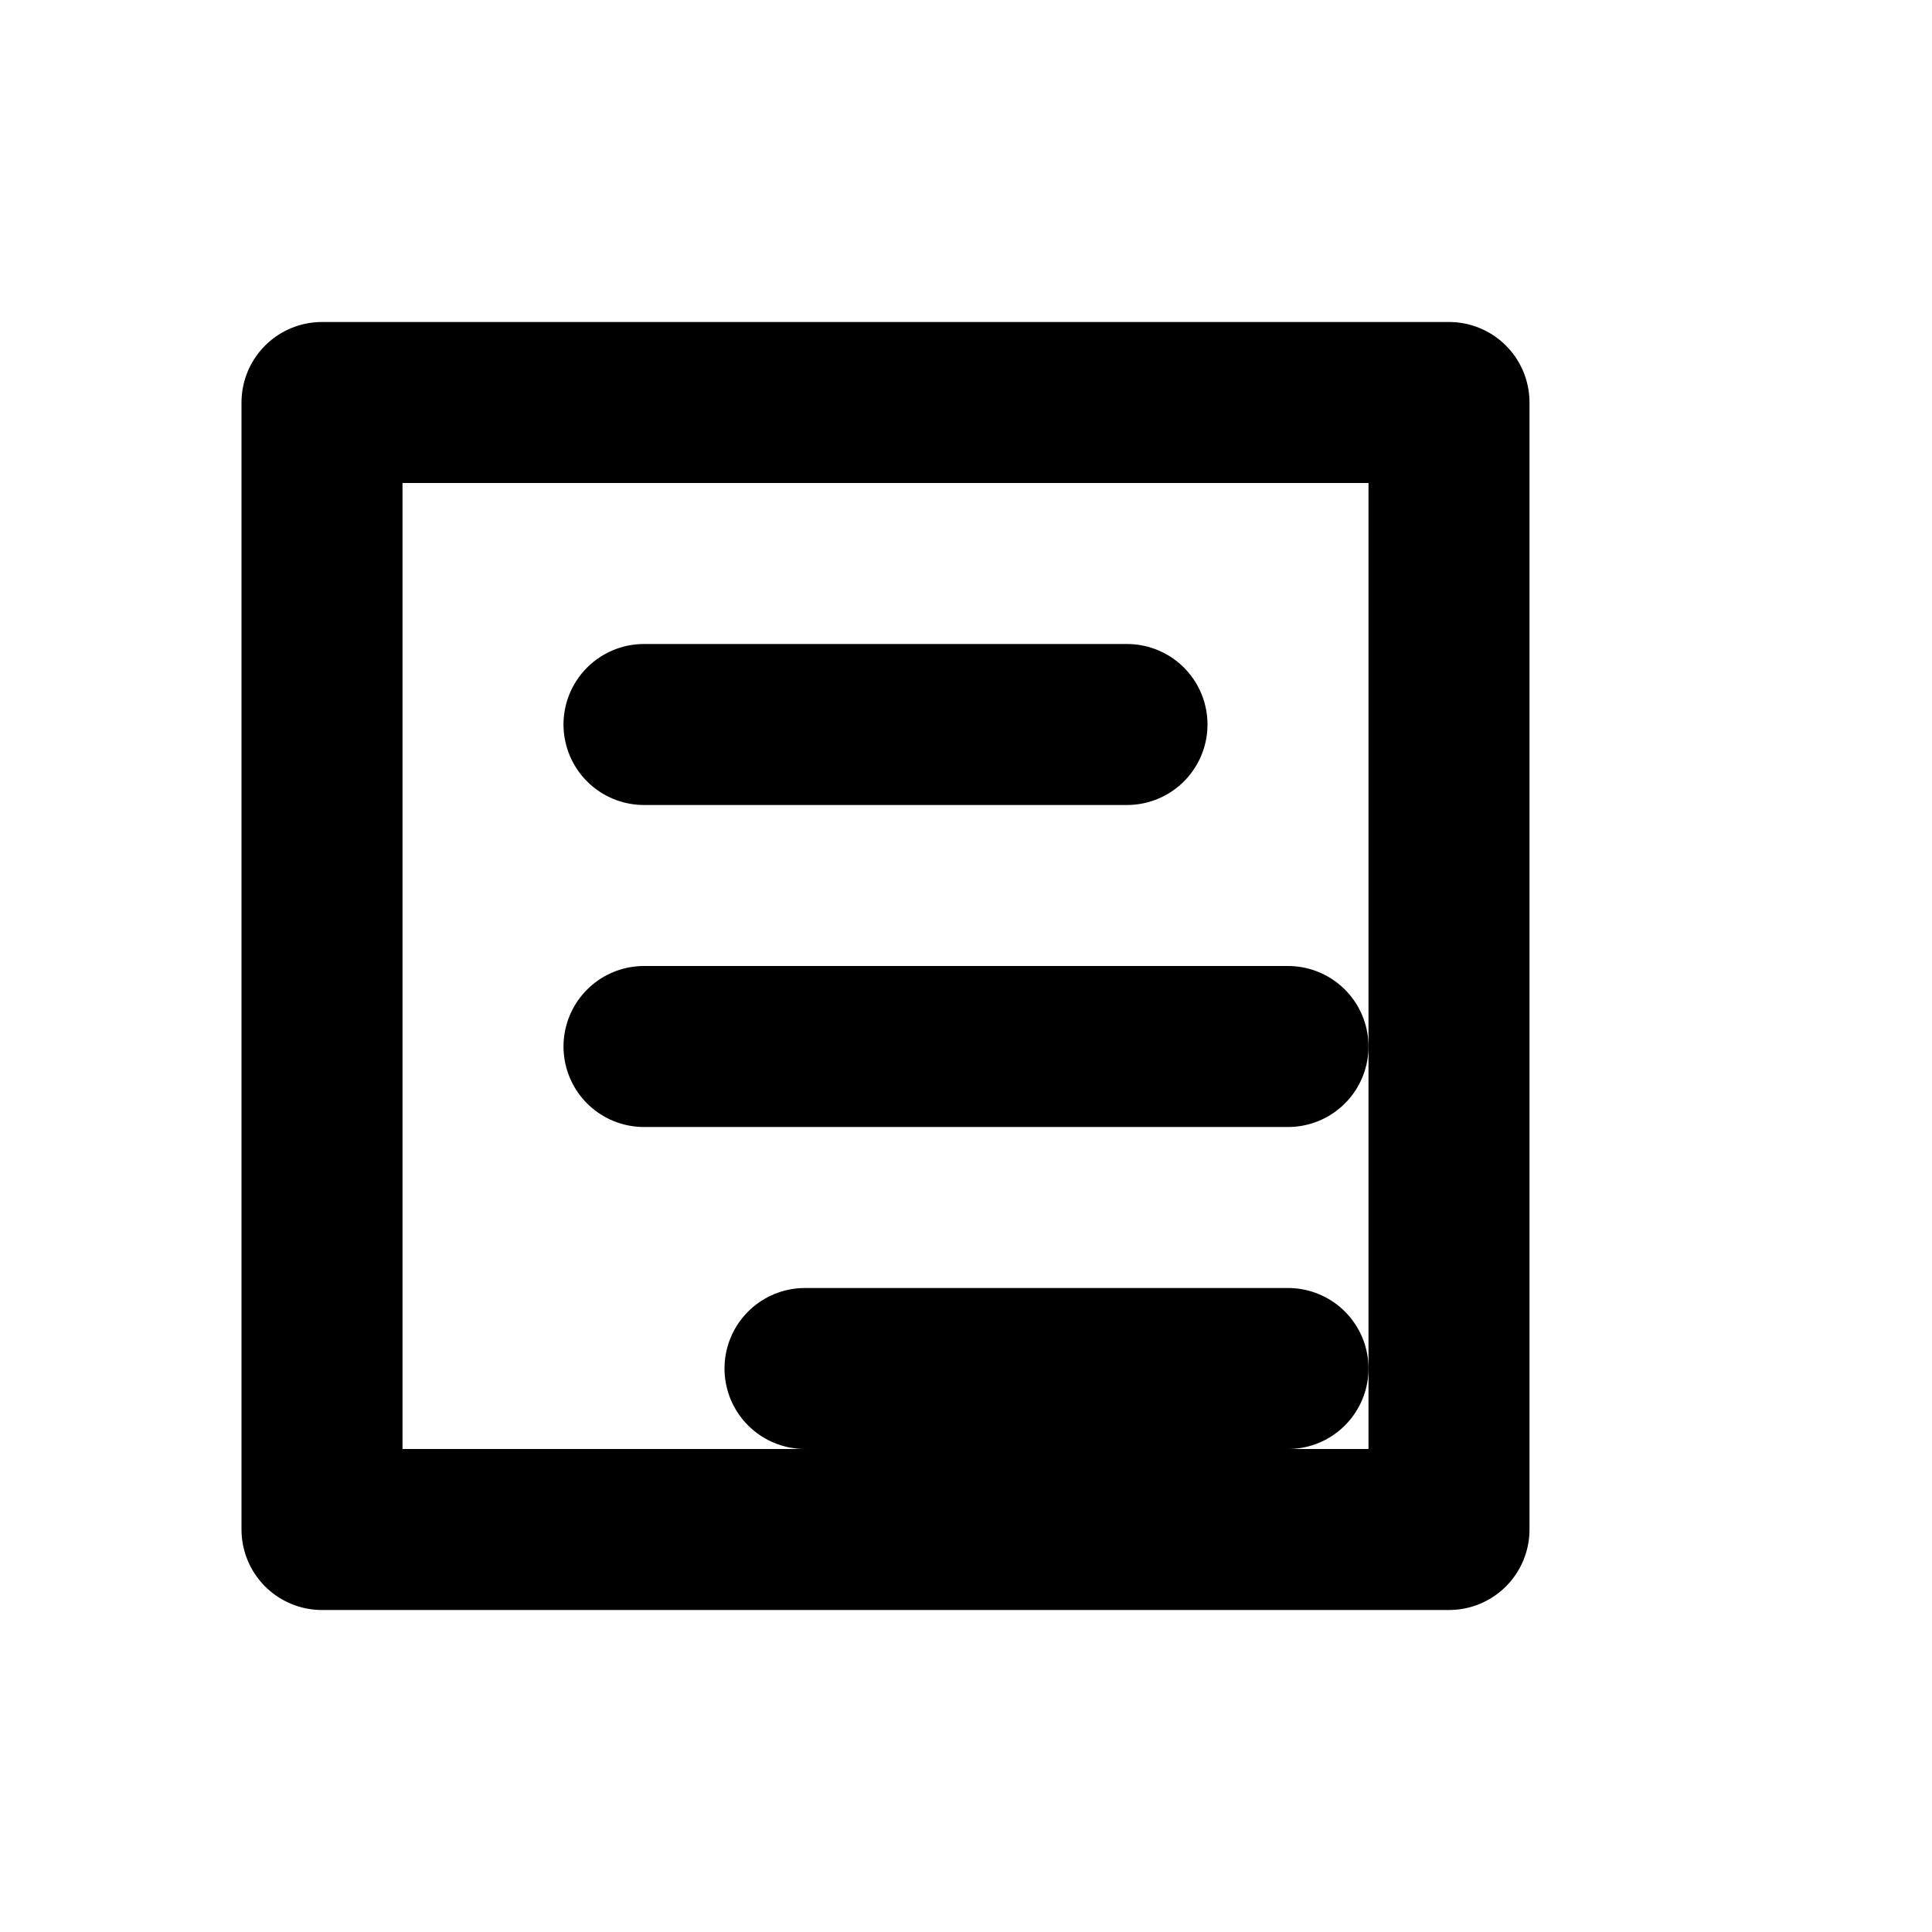 <svg xmlns="http://www.w3.org/2000/svg" width="24" height="24" viewBox="0 0 24 24" fill="none" stroke="currentColor" stroke-width="2" stroke-linecap="round" stroke-linejoin="round"><path d="M4 5h14v14H4z"/><path d="M8 9h6M8 13h8"/><path d="M10 17h6"/></svg>